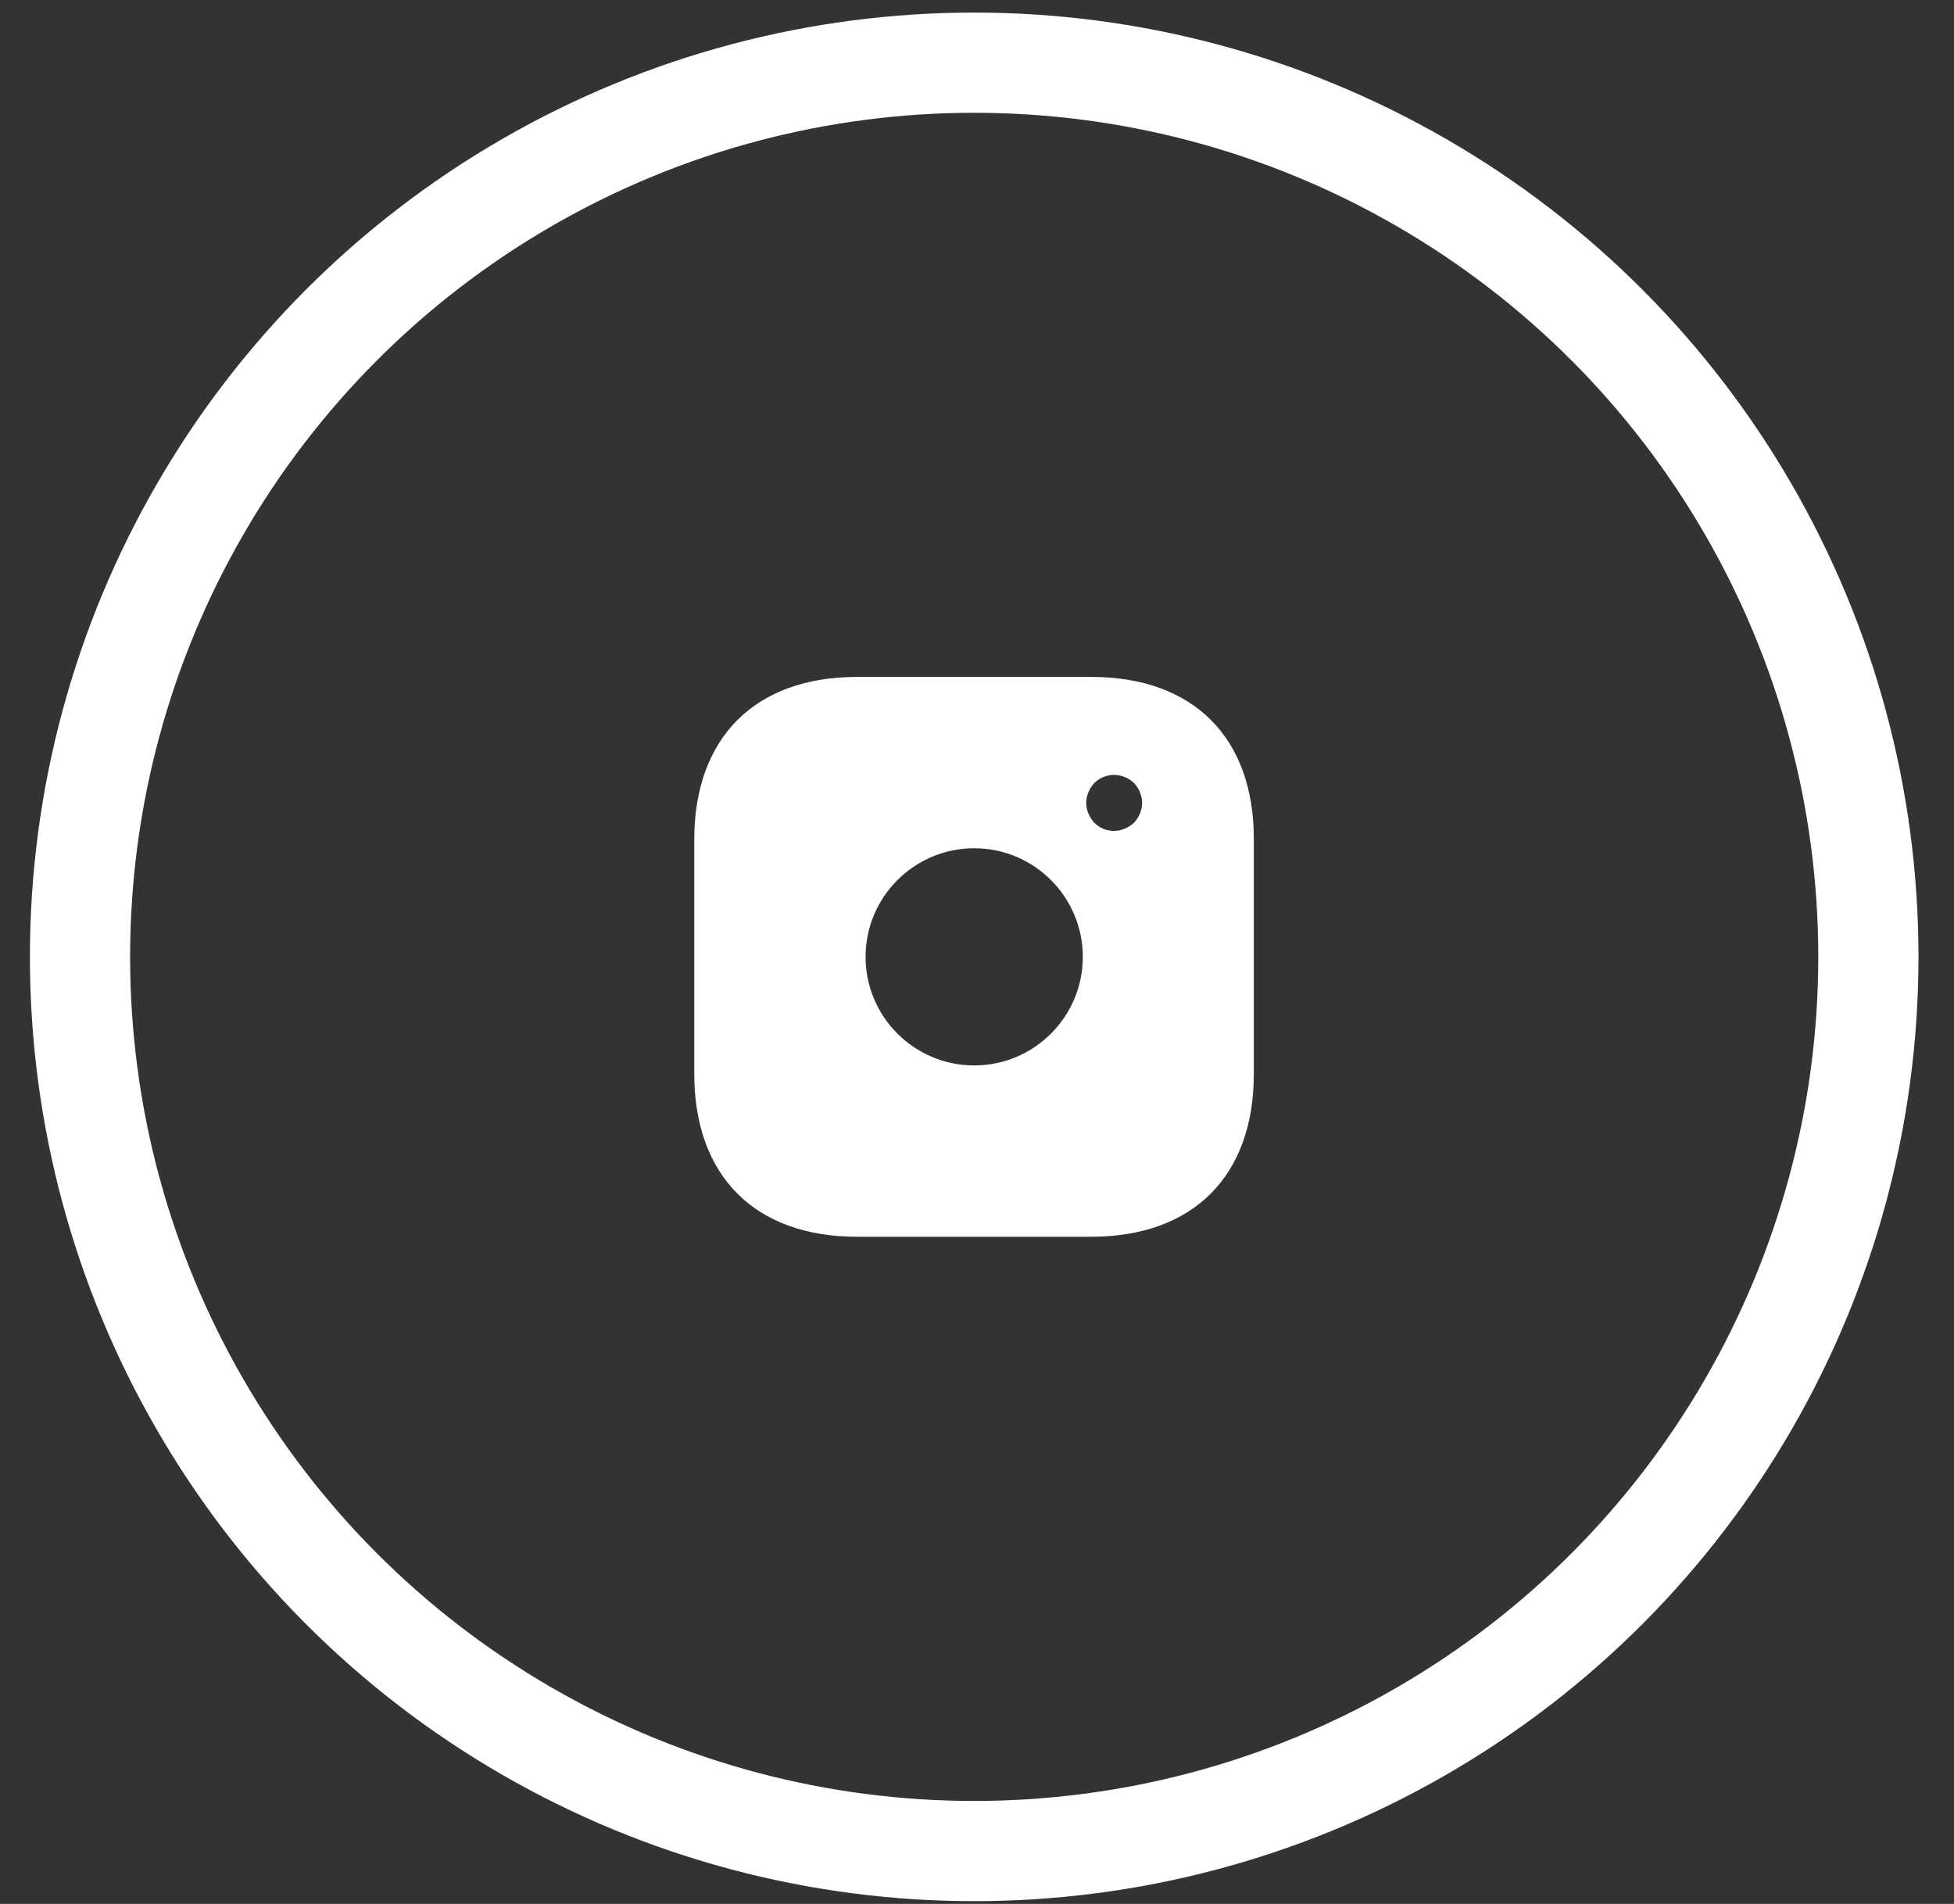 <svg width="39" height="38" viewBox="0 0 39 38" fill="none" xmlns="http://www.w3.org/2000/svg">
<rect x="0" y="0" width="39" height="38" fill="#333333" stroke="none"/>
<circle cx="19.444" cy="19.098" r="17.847" stroke="white" stroke-width="2"/>
<path d="M21.785 13.511H17.103C15.07 13.511 13.857 14.723 13.857 16.757V21.433C13.857 23.472 15.07 24.684 17.103 24.684H21.779C23.813 24.684 25.025 23.472 25.025 21.438V16.757C25.031 14.723 23.819 13.511 21.785 13.511ZM19.444 21.265C18.249 21.265 17.276 20.293 17.276 19.098C17.276 17.902 18.249 16.93 19.444 16.93C20.64 16.93 21.612 17.902 21.612 19.098C21.612 20.293 20.64 21.265 19.444 21.265ZM22.752 16.237C22.724 16.304 22.684 16.366 22.634 16.421C22.578 16.472 22.517 16.511 22.45 16.539C22.383 16.567 22.31 16.584 22.238 16.584C22.087 16.584 21.947 16.528 21.841 16.421C21.791 16.366 21.752 16.304 21.724 16.237C21.696 16.17 21.679 16.097 21.679 16.025C21.679 15.952 21.696 15.88 21.724 15.812C21.752 15.74 21.791 15.684 21.841 15.628C21.969 15.5 22.165 15.438 22.344 15.477C22.383 15.483 22.416 15.494 22.45 15.511C22.483 15.522 22.517 15.539 22.55 15.561C22.578 15.578 22.606 15.606 22.634 15.628C22.684 15.684 22.724 15.74 22.752 15.812C22.779 15.88 22.796 15.952 22.796 16.025C22.796 16.097 22.779 16.17 22.752 16.237Z" fill="white"/>
</svg>
